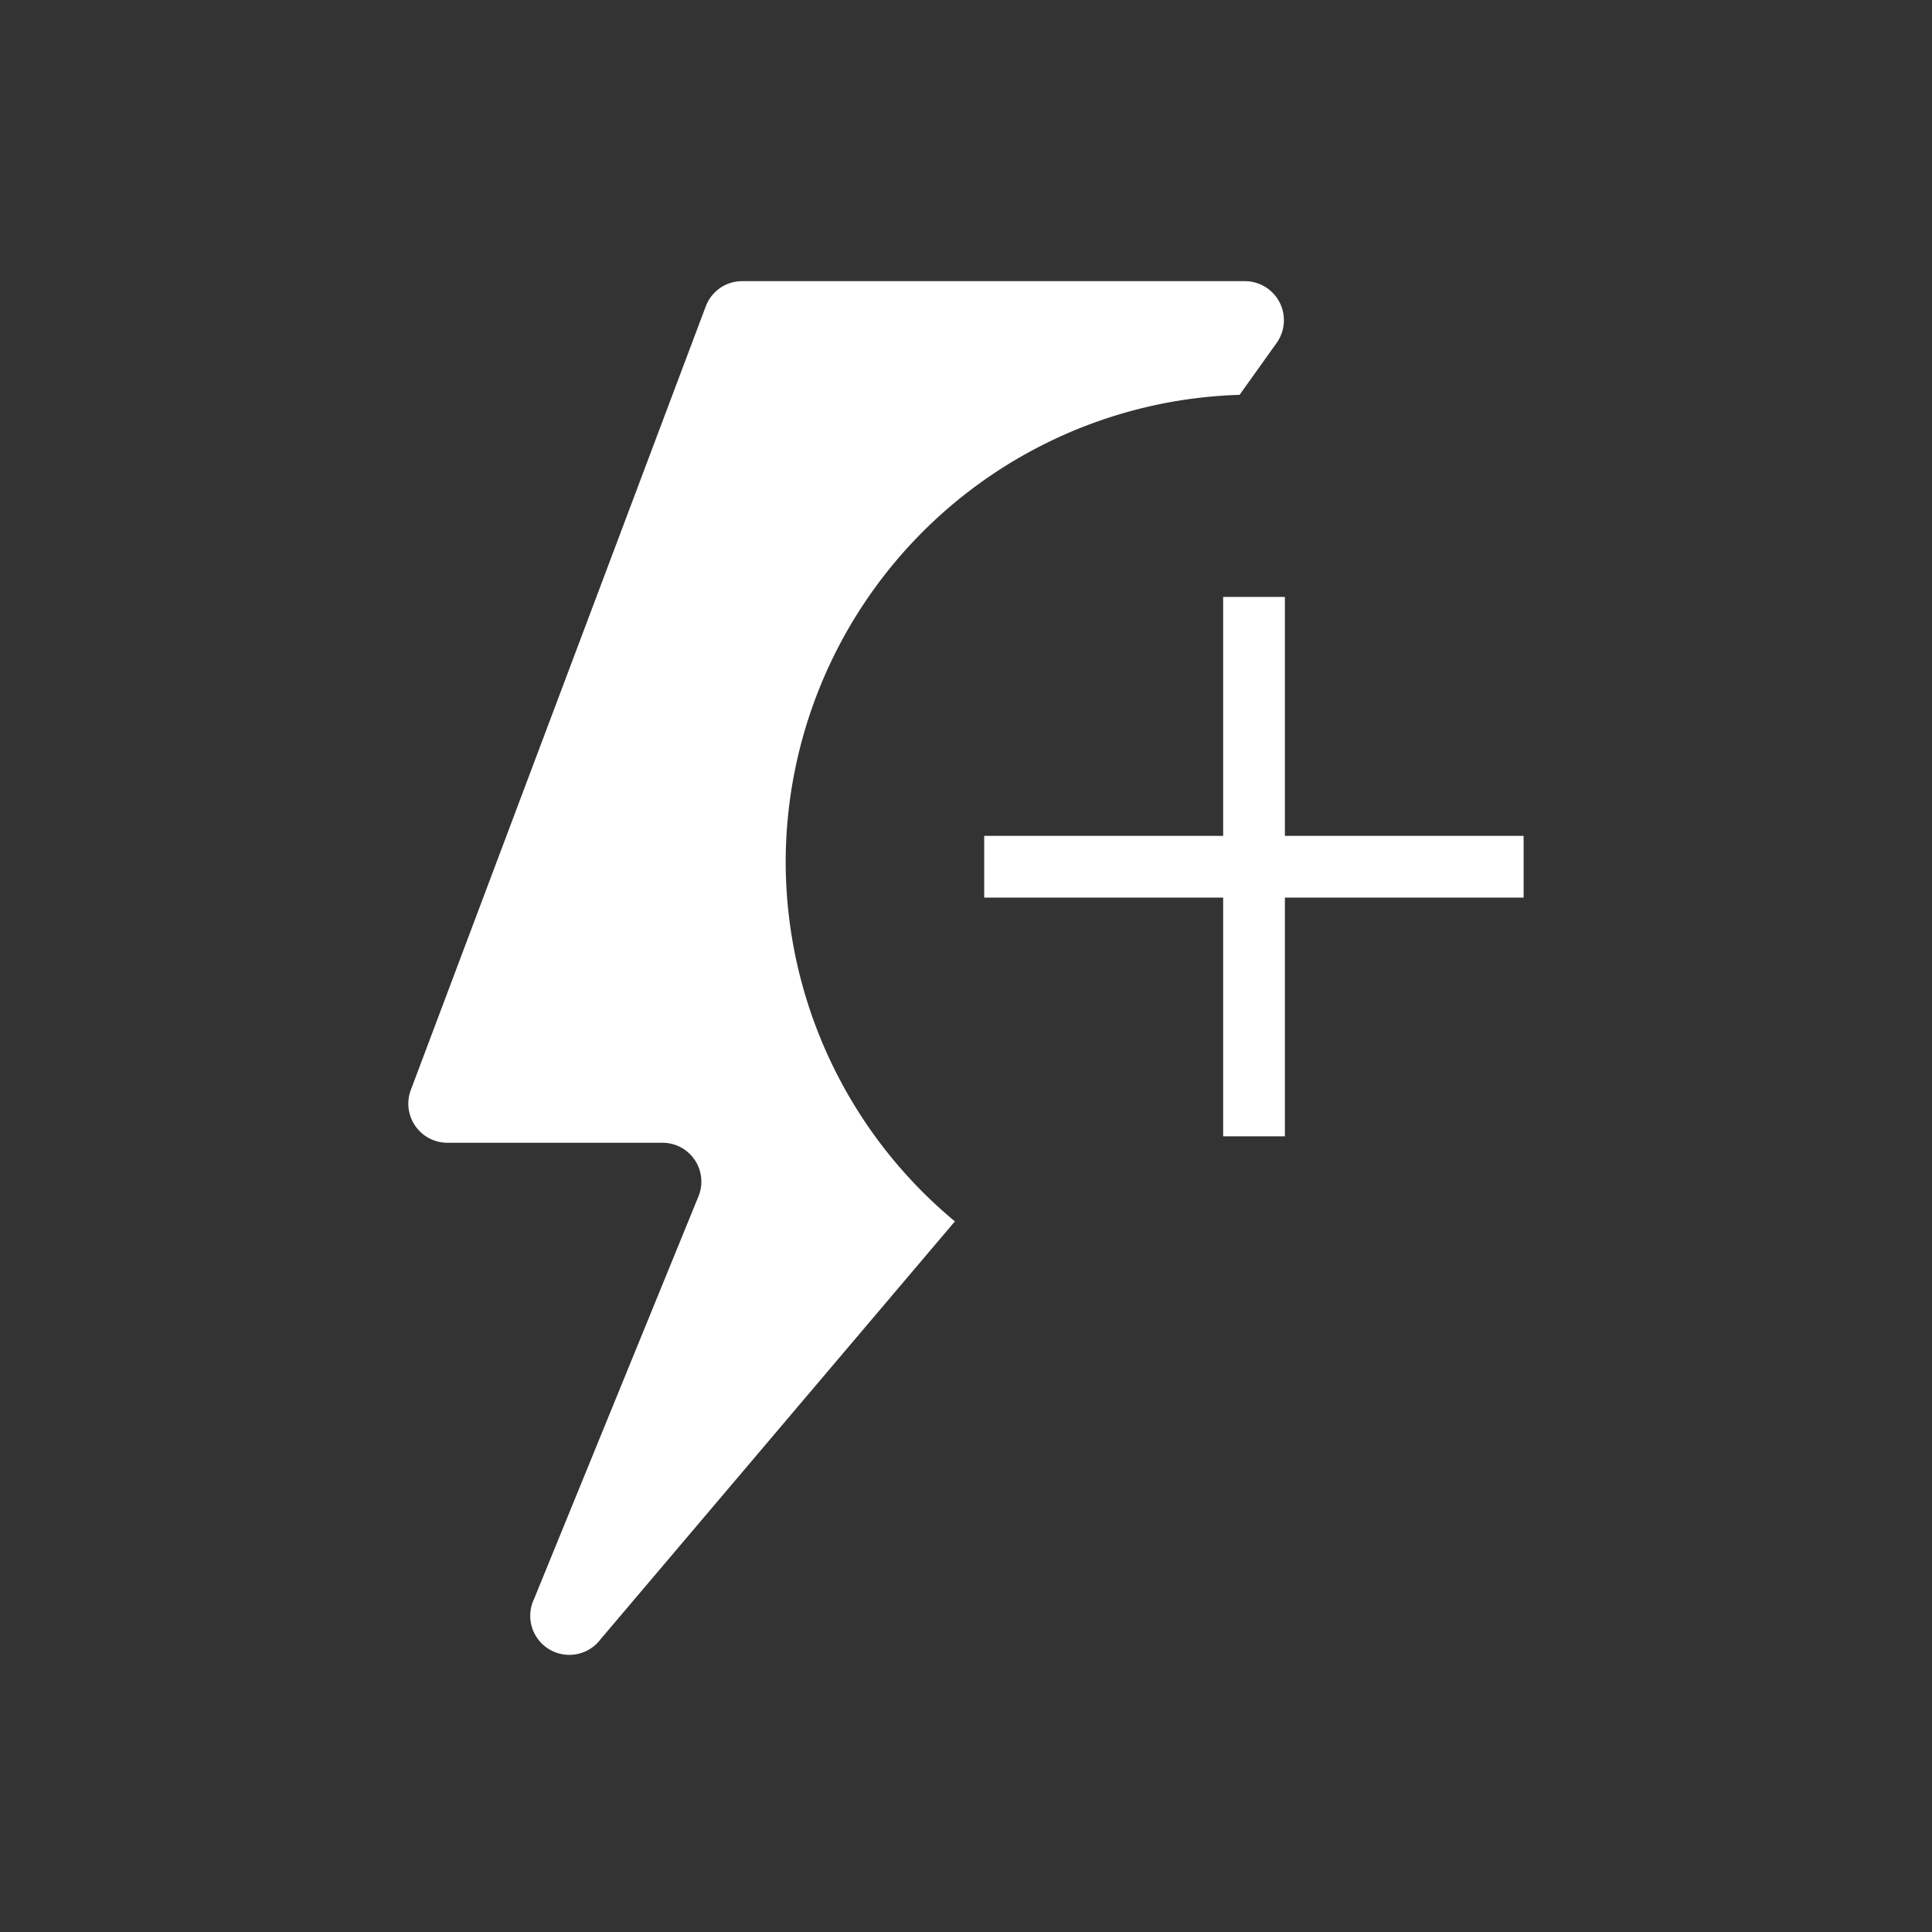 <svg id="Calque_1" data-name="Calque 1" xmlns="http://www.w3.org/2000/svg" viewBox="0 0 87 87"><rect x="0" y="0" width="87" height="87" fill="#333333" stroke="none"/><polygon points="44.32 37.64 55.08 37.64 55.08 26.88 57.86 26.88 57.86 37.64 68.61 37.64 68.61 40.42 57.86 40.42 57.86 51.17 55.08 51.17 55.08 40.42 44.32 40.42 44.32 37.64" fill="#fff"/><path d="M35.38,38.78a21.08,21.08,0,0,1,20.44-21l1.67-2.34a1.76,1.76,0,0,0-1.43-2.78H33.42a1.75,1.75,0,0,0-1.64,1.14L18.5,49.08a1.76,1.76,0,0,0,1.65,2.38h9.68a1.75,1.75,0,0,1,1.62,2.42L24.05,72a1.76,1.76,0,0,0,3,1.81L43,55A21.07,21.07,0,0,1,35.38,38.78Z" fill="#fff"/></svg>